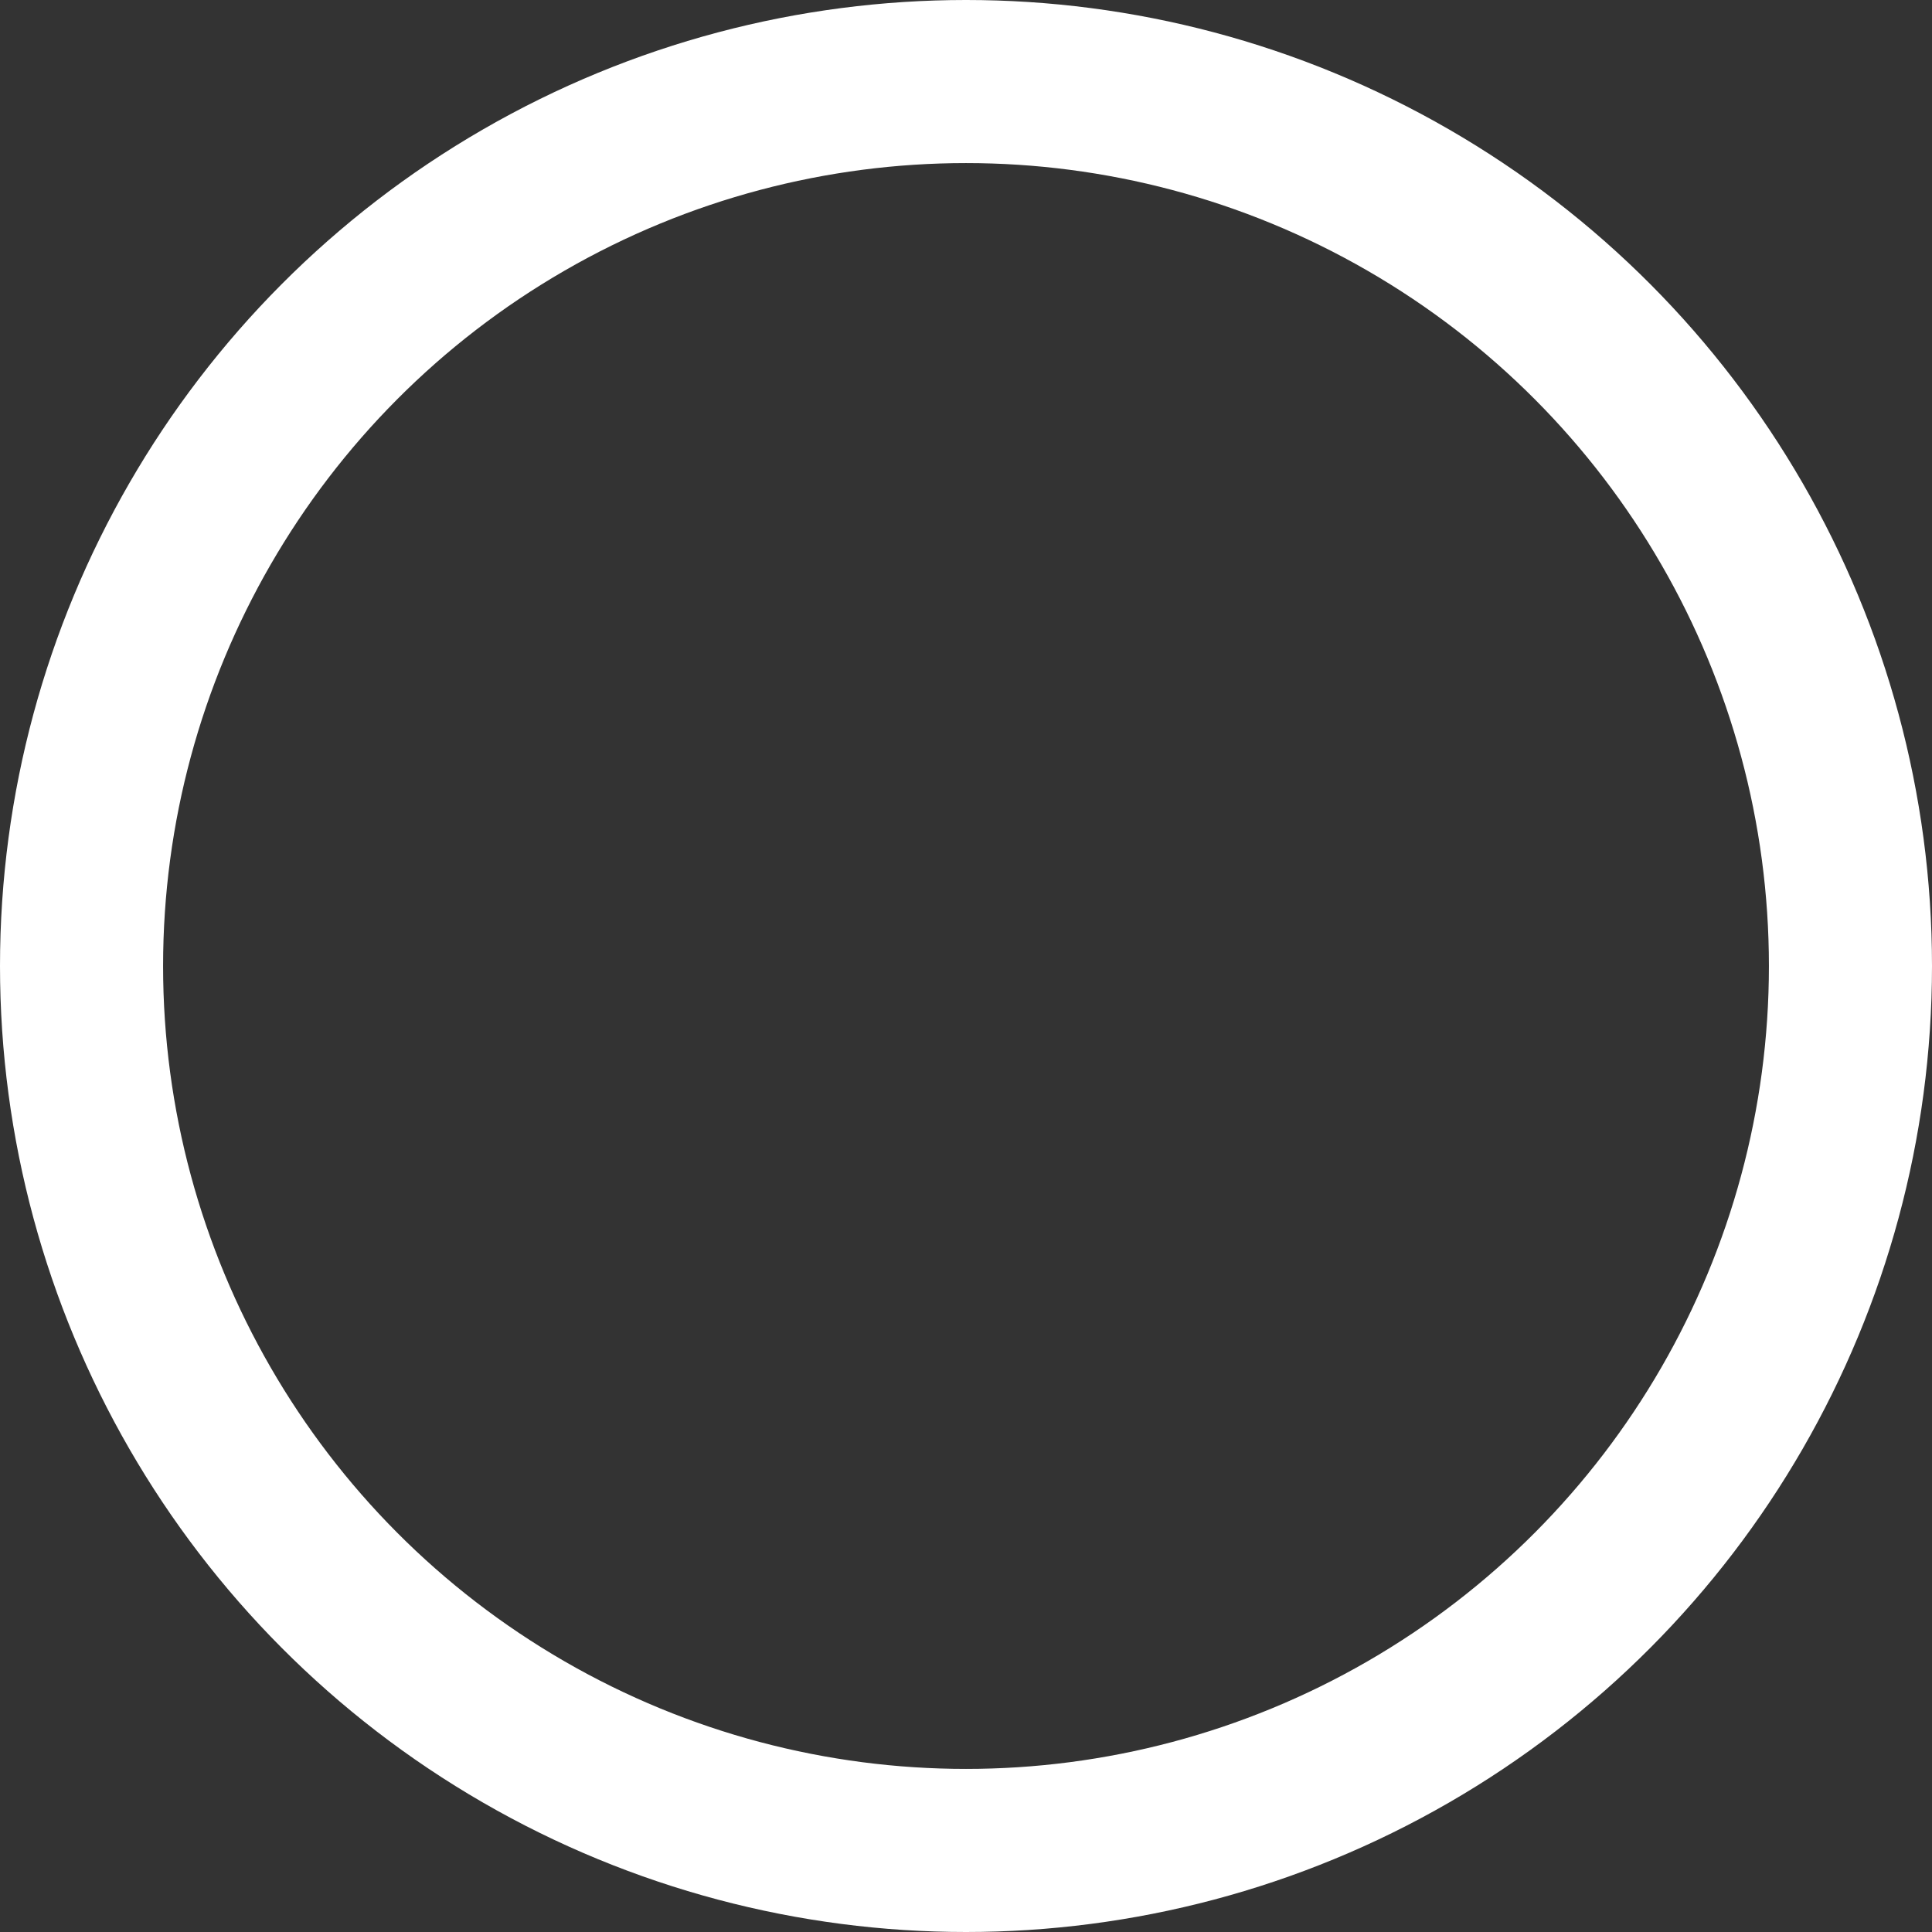 <?xml version="1.0" encoding="UTF-8"?>
<svg id="Layer_2" data-name="Layer 2" xmlns="http://www.w3.org/2000/svg" viewBox="0 0 35.54 35.54">
  <rect x="0" y="0" width="35.54" height="35.54" fill="#333333" stroke="none"/>
  <defs>
    <style>
      .cls-1 {
        fill: none;
        stroke: #fff;
        stroke-miterlimit: 10;
        stroke-width: 3px;
      }
    </style>
  </defs>
  <g id="Text">
    <circle class="cls-1" cx="17.77" cy="17.77" r="16.27"/>
  </g>
</svg>